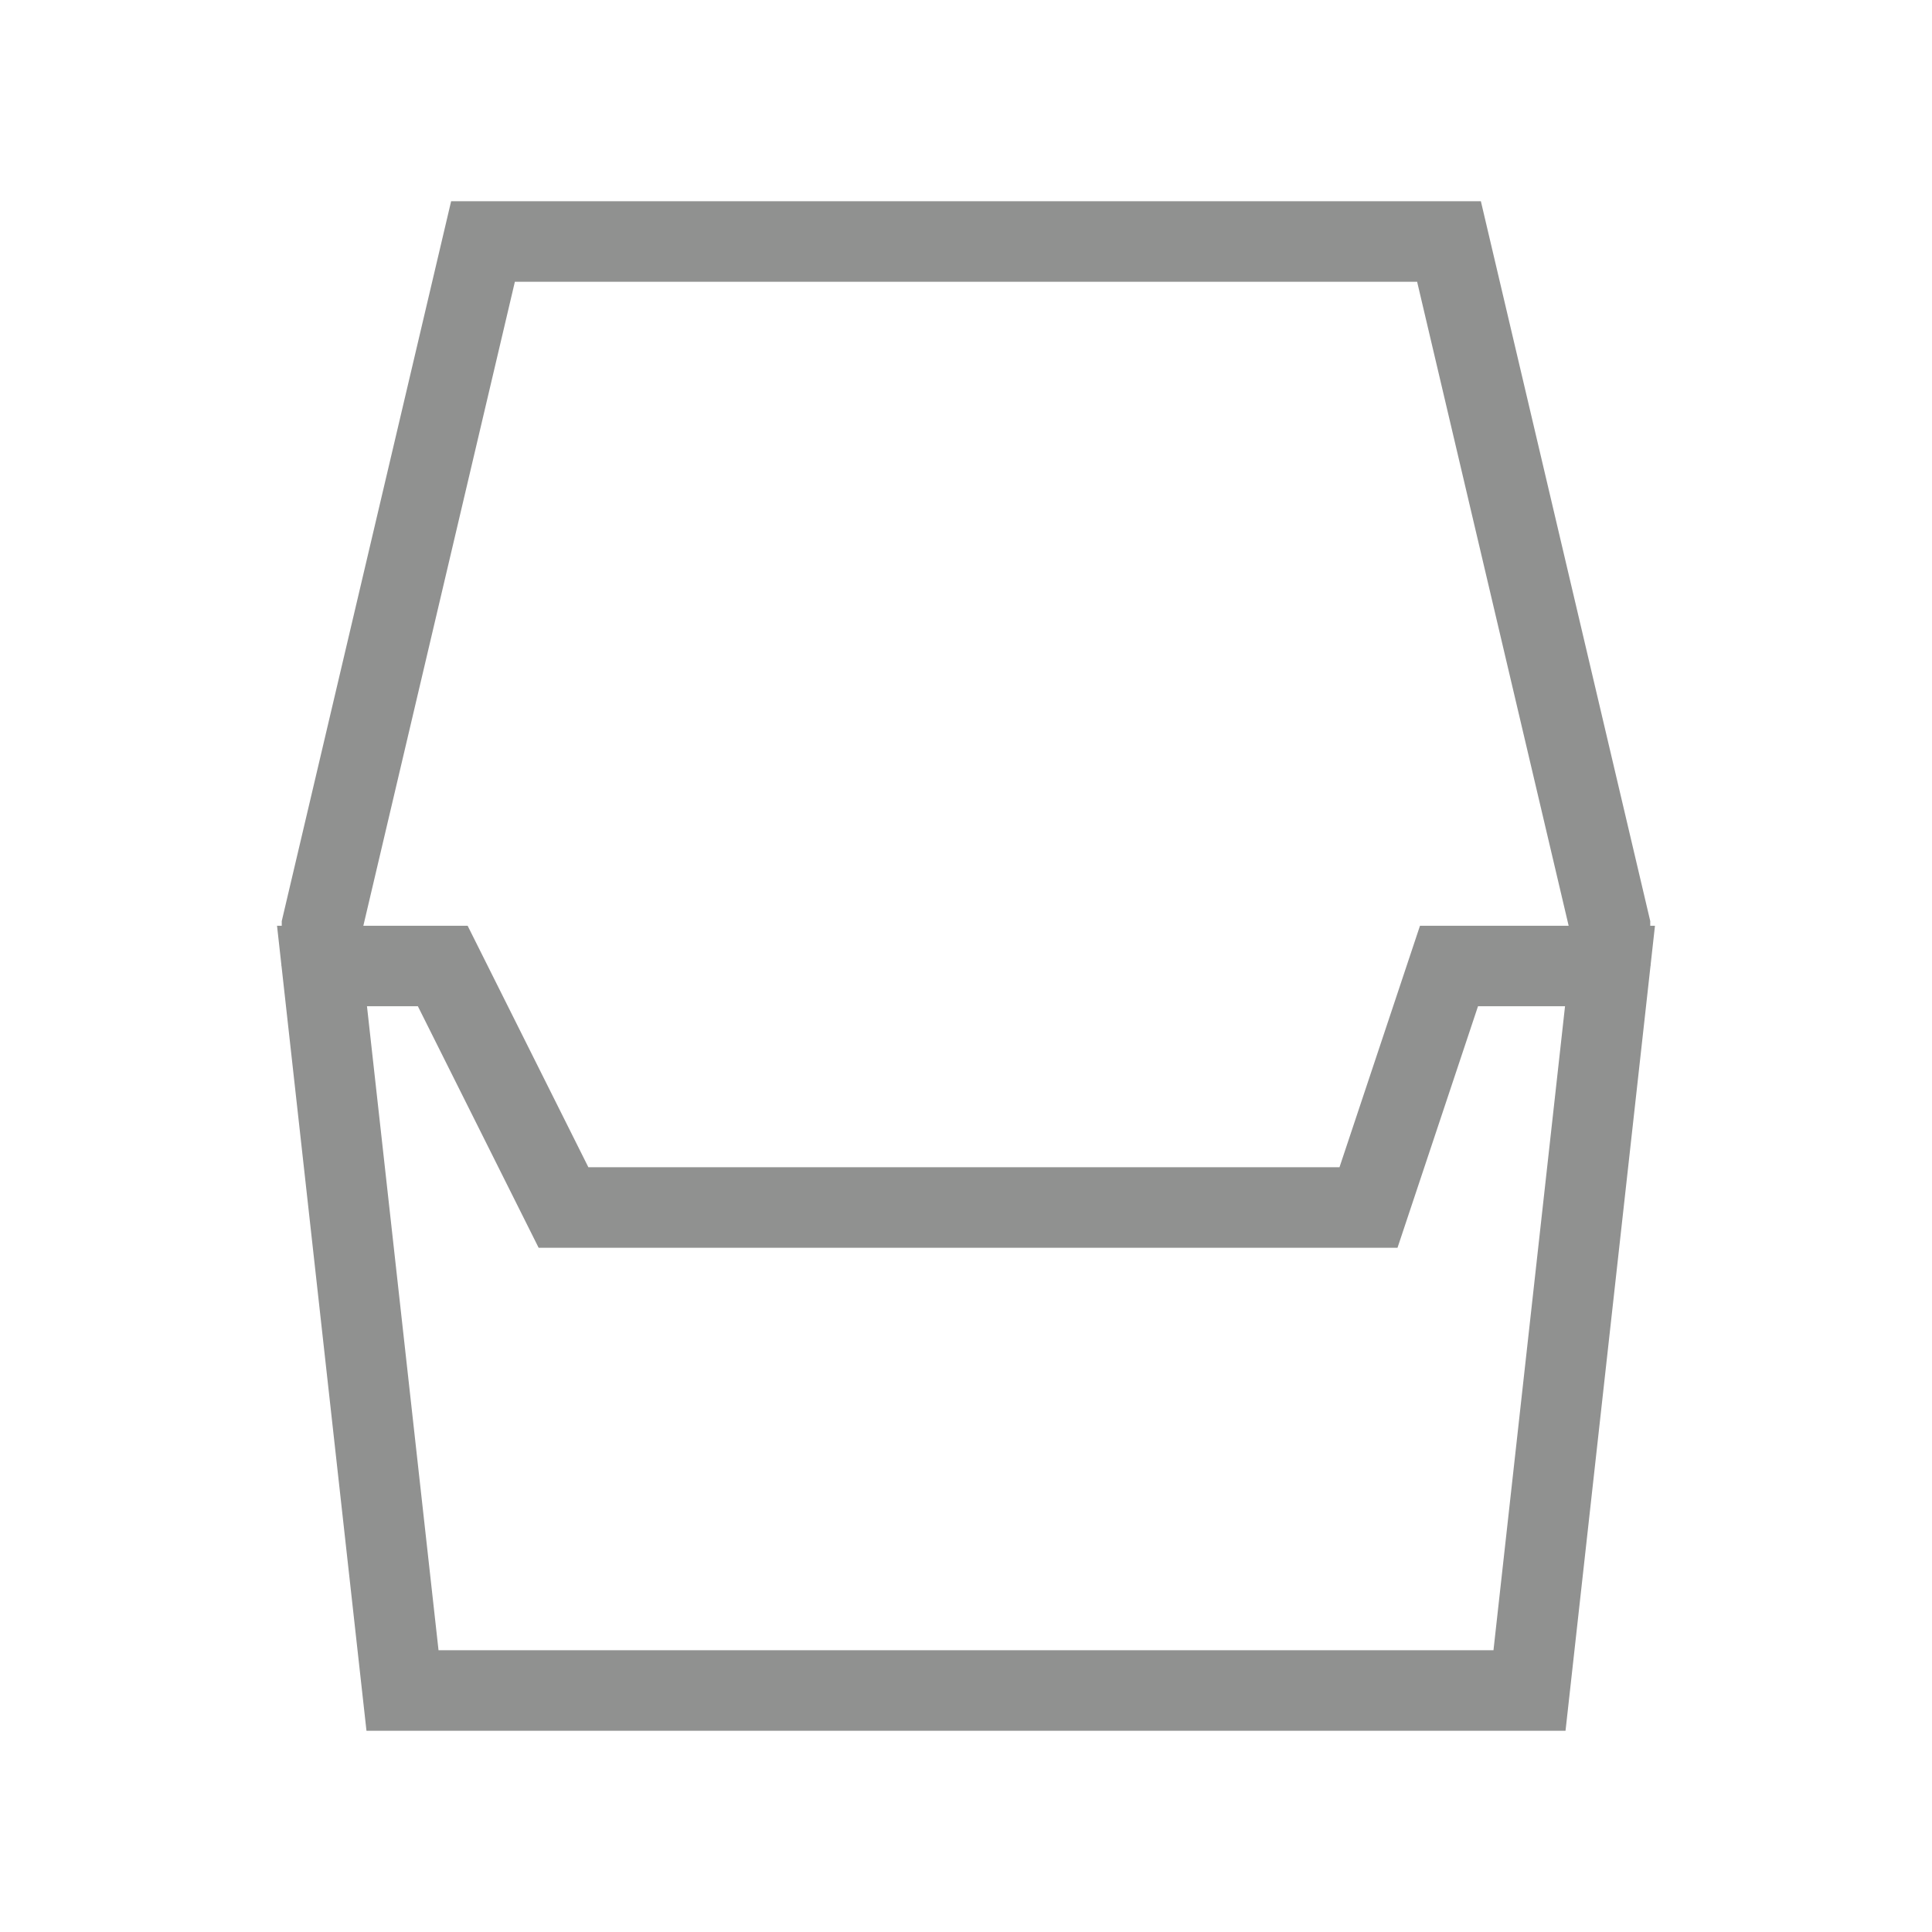 <svg width="24" height="24" viewBox="0 0 24 24" fill="none" xmlns="http://www.w3.org/2000/svg">
<path d="M19 21H5L4.278 14.5L4 12H5.5L7 15H17L18 12H20L19 21Z" stroke="#909190" stroke-miterlimit="10"/>
<path d="M4 12V11.5L6 3H12" stroke="#909190" stroke-miterlimit="10"/>
<path d="M20 12V11.5L18 3H12" stroke="#909190" stroke-miterlimit="10"/>
</svg>
